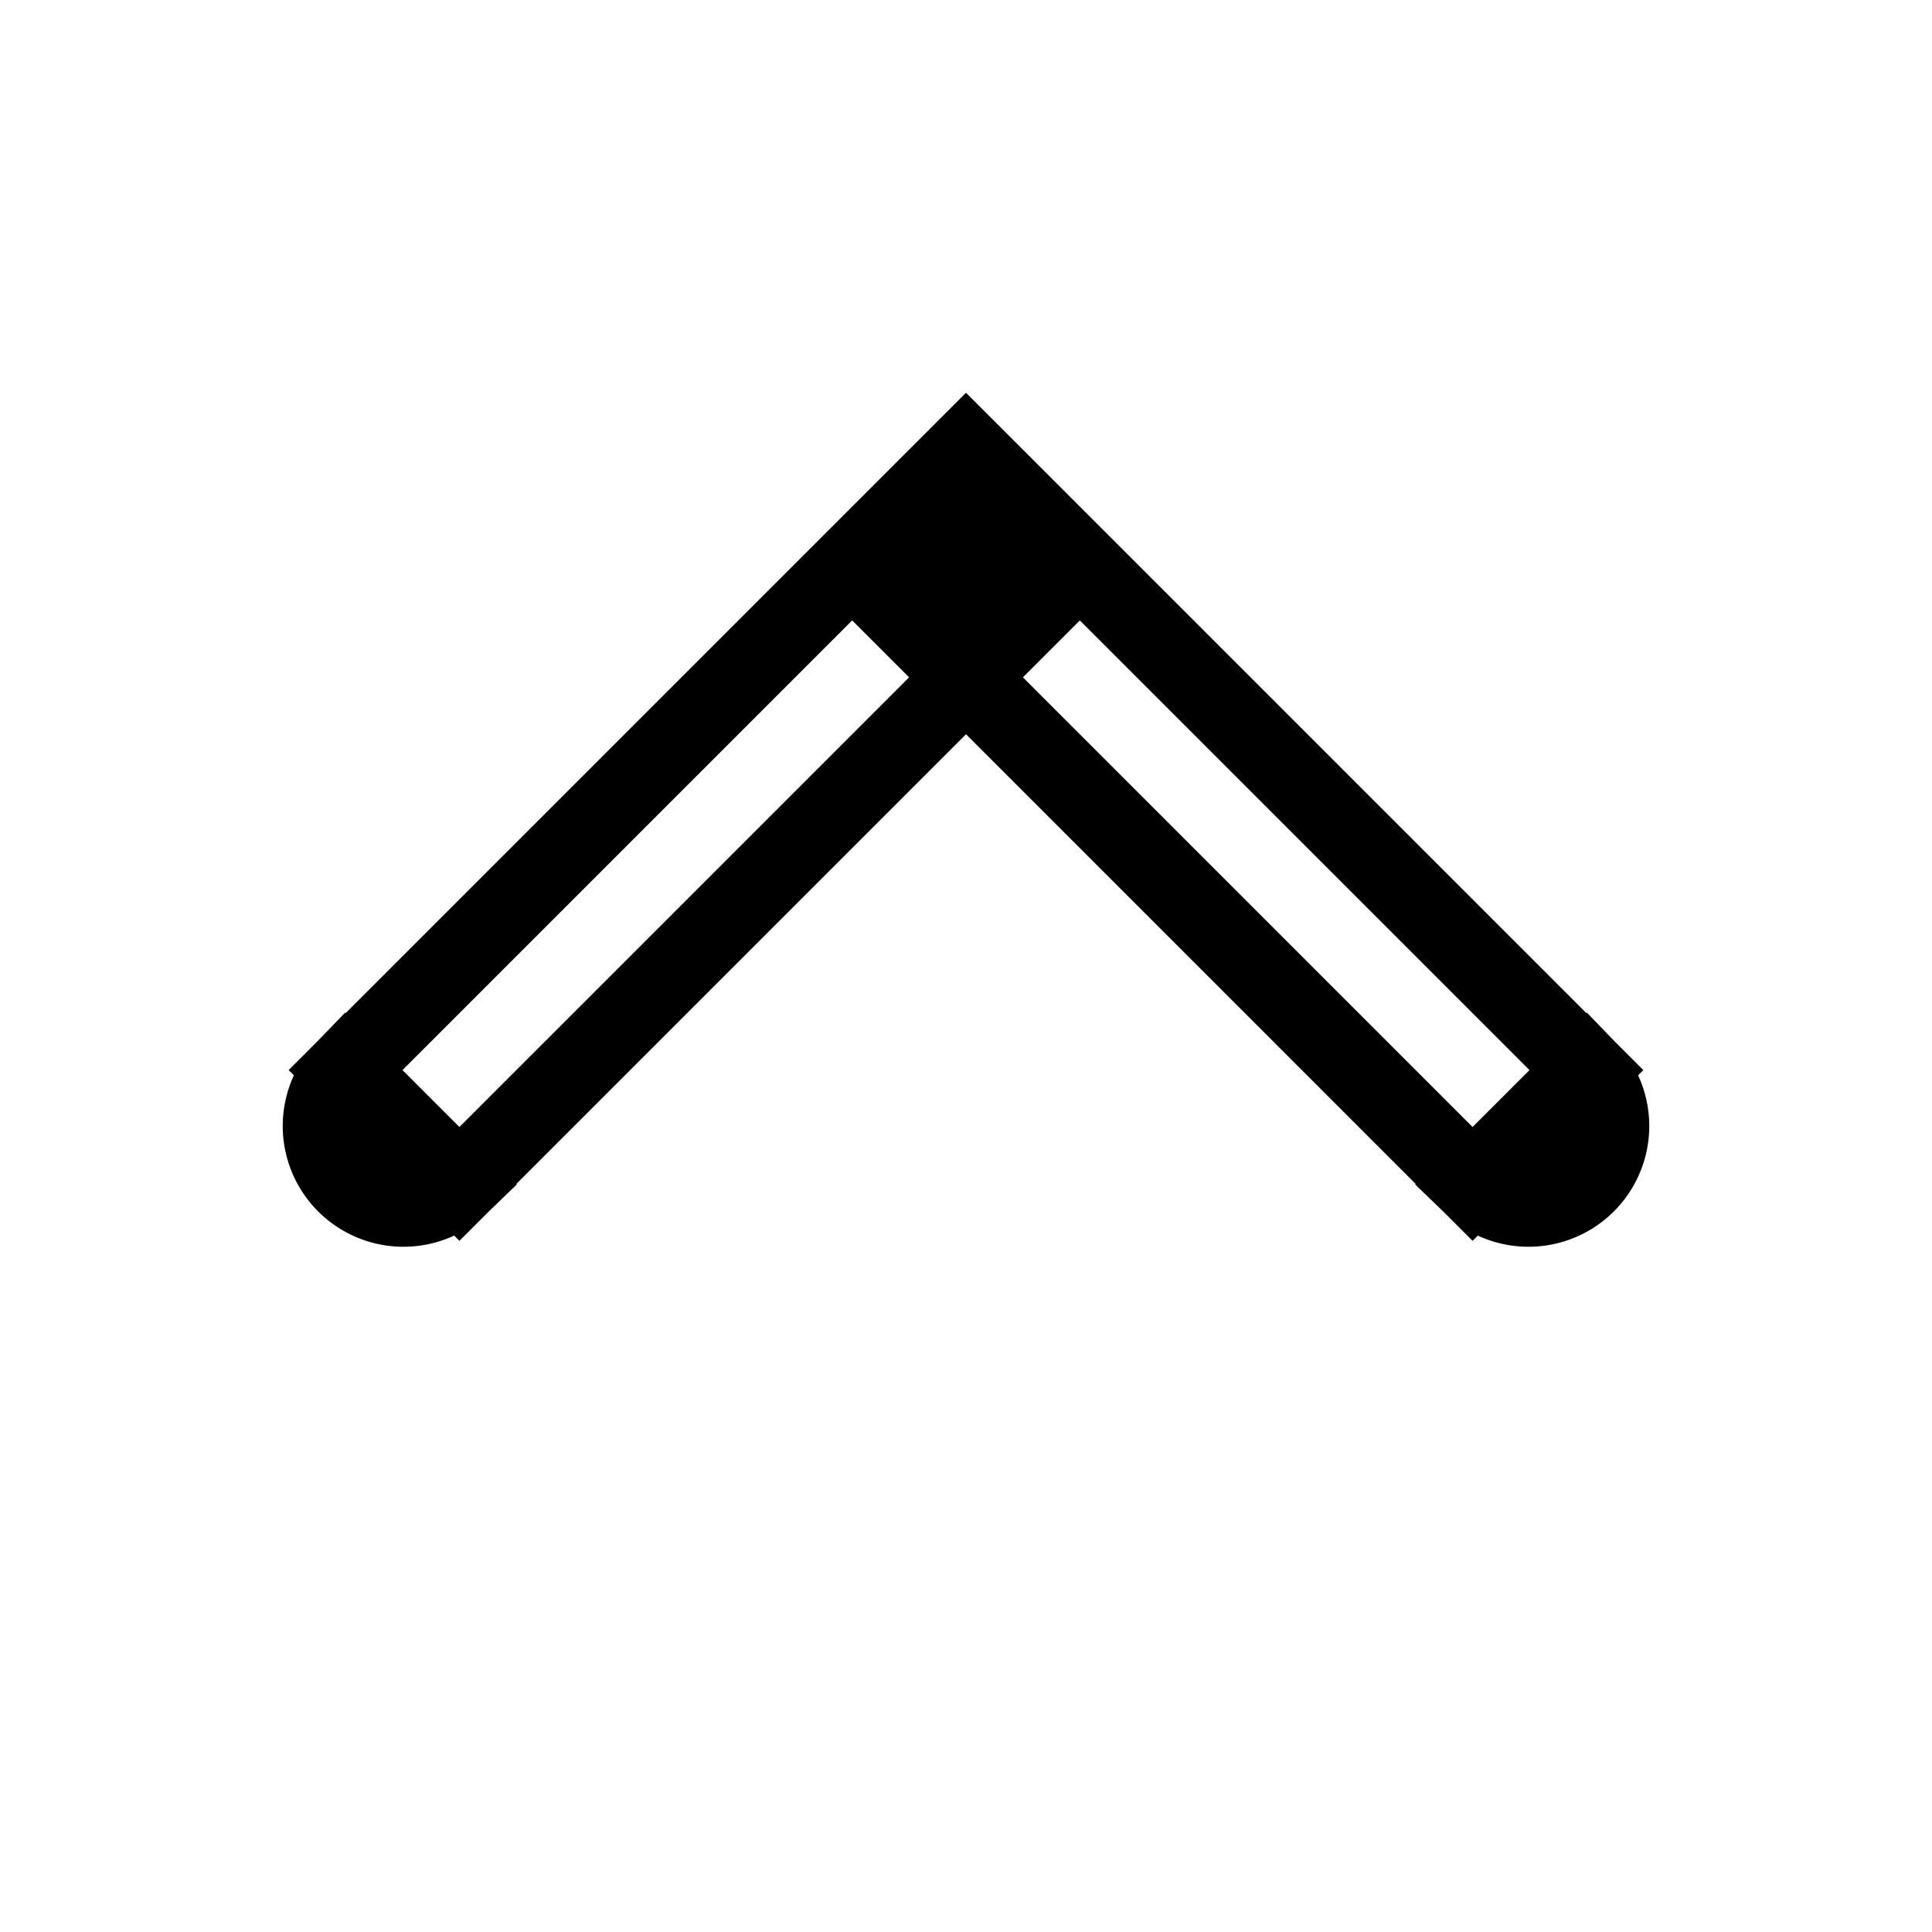 <svg xmlns="http://www.w3.org/2000/svg" class="humbleicons__icon" width="1em" height="1em" fill="none" stroke="currentColor" viewBox="0 0 24 24" style="top: .125em; position: relative;">
  <path  d="M5.707 14.707a1 1 0 01-1.414-1.414l1.414 1.414zM12 7l-.707-.707.707-.707.707.707L12 7zm7.707 6.293a1 1 0 01-1.414 1.414l1.414-1.414zm-15.414 0l7-7 1.414 1.414-7 7-1.414-1.414zm8.414-7l7 7-1.414 1.414-7-7 1.414-1.414z"/>
</svg>
